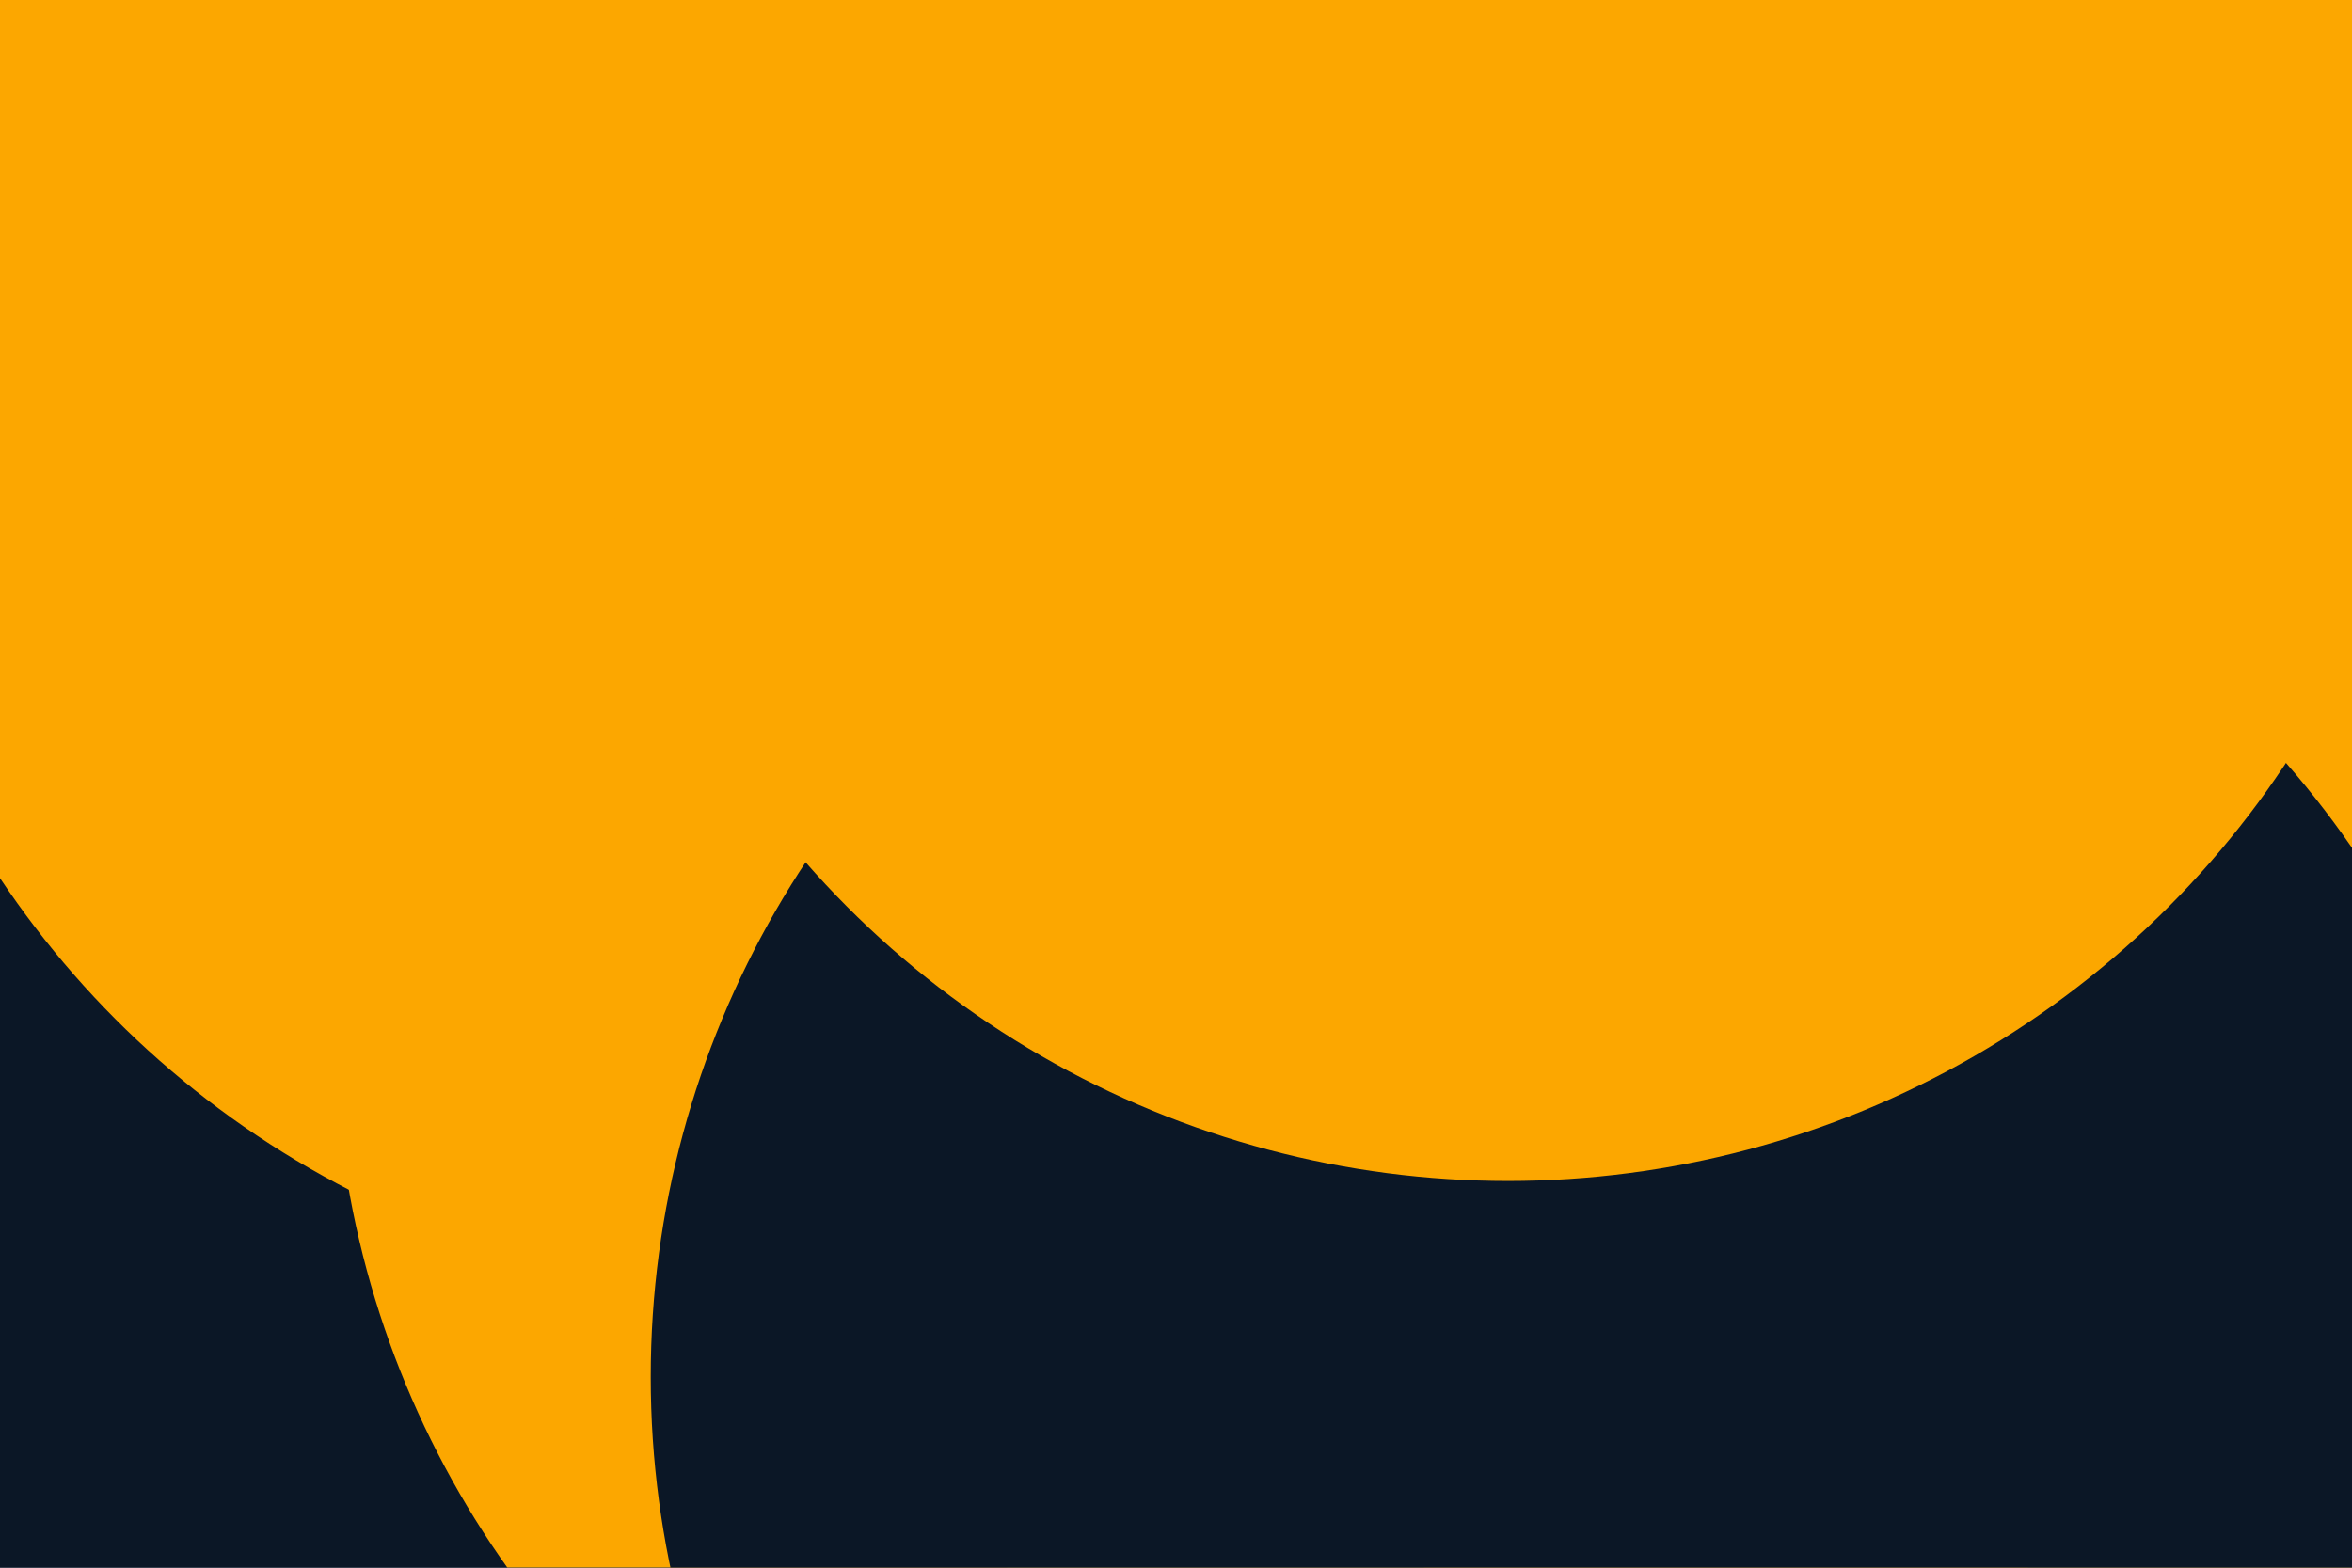 <svg id="visual" viewBox="0 0 900 600" width="900" height="600" xmlns="http://www.w3.org/2000/svg" xmlns:xlink="http://www.w3.org/1999/xlink" version="1.1"><defs><filter id="blur1" x="-10%" y="-10%" width="120%" height="120%"><feFlood flood-opacity="0" result="BackgroundImageFix"></feFlood><feBlend mode="normal" in="SourceGraphic" in2="BackgroundImageFix" result="shape"></feBlend><feGaussianBlur stdDeviation="161" result="effect1_foregroundBlur"></feGaussianBlur></filter></defs><rect width="900" height="600" fill="#0b1726"></rect><g filter="url(#blur1)"><circle cx="898" cy="547" fill="#FCA700" r="357"></circle><circle cx="177" cy="310" fill="#0b1726" r="357"></circle><circle cx="485" cy="393" fill="#FCA700" r="357"></circle><circle cx="297" cy="138" fill="#FCA700" r="357"></circle><circle cx="606" cy="527" fill="#0b1726" r="357"></circle><circle cx="577" cy="95" fill="#FCA700" r="357"></circle></g></svg>